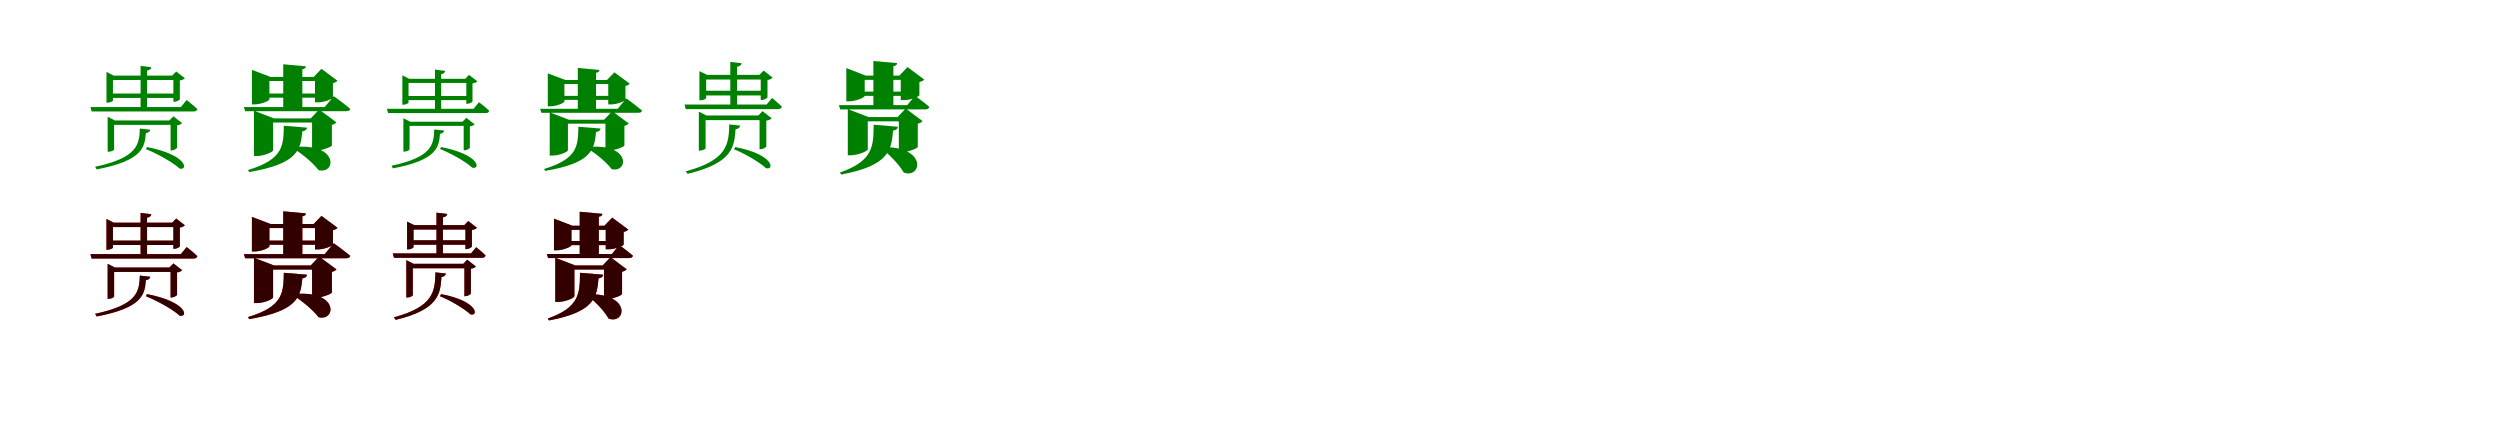 <?xml version="1.0" encoding="UTF-8"?>
<svg width="1700" height="300" xmlns="http://www.w3.org/2000/svg">
<rect width="100%" height="100%" fill="white"/>
<g fill="green" transform="translate(100 100) scale(0.1 -0.1)"><path d="M0.0 0.0 -8.0 -14.0C67.0 -44.0 176.0 -104.0 221.0 -146.0C281.0 -162.0 277.0 -54.0 0.0 0.0ZM22.0 118.0 -49.0 126.0C-53.0 17.0 -64.0 -72.0 -353.0 -134.0L-343.0 -152.0C-28.0 -92.0 -16.0 -0.0 -8.0 95.0C12.0 97.0 20.0 108.0 22.0 118.0ZM269.0 320.0 230.0 272.0H-385.0L-377.0 242.0H316.0C330.0 242.0 339.0 247.0 342.0 258.0C315.0 285.0 269.0 320.0 269.0 320.0ZM29.0 543.0 -44.0 552.0V252.0H-0.0V520.0C19.0 523.0 27.0 531.0 29.0 543.0ZM-224.0 -17.0V151.0H190.0V181.0H-219.0L-268.0 206.0V-32.0H-261.0C-243.0 -32.0 -224.0 -21.0 -224.0 -17.0ZM152.0 181.0H160.0V-23.0H166.0C181.0 -23.0 203.0 -11.0 204.0 -4.0V148.0C219.0 149.0 233.0 156.0 238.0 163.0L179.0 209.0ZM-232.0 316.0V456.0H206.0V486.0H-227.0L-276.0 511.0V302.0H-269.0C-251.0 302.0 -232.0 312.0 -232.0 316.0ZM171.0 486.0H179.0V308.0H185.0C200.0 308.0 222.0 319.0 223.0 325.0V453.0C238.0 454.0 252.0 462.0 257.0 468.0L198.0 514.0ZM201.0 364.0H-248.0V334.0H201.0Z"/></g>
<g fill="green" transform="translate(200 100) scale(0.1 -0.1)"><path d="M0.0 0.0 -7.0 -8.0C50.0 -43.0 128.0 -106.0 166.0 -157.0C286.0 -187.0 305.0 29.0 0.0 0.0ZM88.0 132.0 -70.0 145.0C-73.0 12.0 -71.0 -83.0 -313.0 -156.0L-306.0 -170.0C26.0 -114.0 44.0 -18.0 56.0 107.0C77.0 110.0 86.0 119.0 88.0 132.0ZM270.0 346.0 208.0 272.0H-341.0L-333.0 244.0H355.0C369.0 244.0 380.0 249.0 382.0 260.0C339.0 296.0 270.0 346.0 270.0 346.0ZM80.0 549.0 -74.0 563.0V259.0H56.0V529.0C74.0 532.0 79.0 539.0 80.0 549.0ZM-143.0 -22.0V167.0H197.0V195.0H-137.0L-273.0 247.0V-61.0H-255.0C-202.0 -61.0 -143.0 -33.0 -143.0 -22.0ZM113.0 195.0H122.0V-24.0H146.0C191.0 -24.0 256.0 2.0 257.0 11.0V151.0C273.0 155.0 283.0 162.0 288.0 168.0L170.0 255.0ZM-168.0 325.0V449.0H199.0V477.0H-161.0L-287.0 525.0V290.0H-271.0C-222.0 290.0 -168.0 315.0 -168.0 325.0ZM133.0 477.0H142.0V304.0H164.0C204.0 304.0 263.0 328.0 264.0 336.0V435.0C280.0 438.0 291.0 445.0 295.0 451.0L186.0 532.0ZM201.0 364.0H-212.0V336.0H201.0Z"/></g>
<g fill="green" transform="translate(300 100) scale(0.1 -0.1)"><path d="M0.0 0.0 -8.0 -13.0C64.0 -42.0 168.0 -99.0 211.0 -140.0C269.0 -155.0 265.0 -52.0 0.0 0.0ZM21.0 112.0 -47.0 120.0C-51.0 16.0 -61.0 -68.0 -338.0 -127.0L-328.0 -145.0C-27.0 -88.0 -15.0 -0.0 -8.0 90.0C11.0 92.0 19.0 103.0 21.0 112.0ZM257.0 305.0 220.0 260.0H-369.0L-361.0 231.0H303.0C316.0 231.0 324.0 236.0 327.0 246.0C302.0 272.0 257.0 305.0 257.0 305.0ZM27.0 518.0 -42.0 527.0V241.0H-0.0V496.0C18.0 499.0 26.0 507.0 27.0 518.0ZM-215.0 -16.0V144.0H182.0V172.0H-210.0L-257.0 196.0V-31.0H-250.0C-233.0 -31.0 -215.0 -20.0 -215.0 -16.0ZM145.0 172.0H153.0V-22.0H159.0C173.0 -22.0 194.0 -11.0 195.0 -4.0V141.0C209.0 142.0 222.0 148.0 227.0 155.0L171.0 199.0ZM-222.0 302.0V436.0H197.0V464.0H-218.0L-264.0 488.0V288.0H-258.0C-241.0 288.0 -222.0 298.0 -222.0 302.0ZM164.0 464.0H171.0V294.0H177.0C191.0 294.0 212.0 305.0 213.0 310.0V433.0C228.0 434.0 241.0 441.0 246.0 447.0L189.0 491.0ZM192.0 347.0H-238.0V319.0H192.0Z"/></g>
<g fill="green" transform="translate(400 100) scale(0.1 -0.1)"><path d="M0.0 0.0 -7.0 -8.0C48.0 -41.0 123.0 -101.0 159.0 -150.0C274.0 -178.0 291.0 28.0 0.0 0.0ZM84.0 126.0 -67.0 138.0C-70.0 12.0 -68.0 -79.0 -300.0 -149.0L-293.0 -162.0C24.0 -109.0 42.0 -17.0 53.0 102.0C73.0 105.0 82.0 114.0 84.0 126.0ZM259.0 331.0 200.0 260.0H-327.0L-319.0 233.0H341.0C354.0 233.0 365.0 238.0 366.0 248.0C325.0 283.0 259.0 331.0 259.0 331.0ZM76.0 524.0 -71.0 538.0V247.0H53.0V505.0C70.0 508.0 75.0 515.0 76.0 524.0ZM-138.0 -21.0V159.0H189.0V186.0H-132.0L-262.0 236.0V-58.0H-245.0C-194.0 -58.0 -138.0 -32.0 -138.0 -21.0ZM108.0 186.0H117.0V-23.0H140.0C183.0 -23.0 245.0 2.0 246.0 11.0V144.0C261.0 148.0 271.0 155.0 276.0 160.0L163.0 244.0ZM-162.0 310.0V429.0H190.0V456.0H-155.0L-275.0 501.0V277.0H-260.0C-213.0 277.0 -162.0 301.0 -162.0 310.0ZM127.0 456.0H136.0V290.0H157.0C195.0 290.0 252.0 313.0 253.0 321.0V416.0C268.0 418.0 278.0 425.0 282.0 431.0L178.0 508.0ZM192.0 348.0H-203.0V321.0H192.0Z"/></g>
<g fill="green" transform="translate(500 100) scale(0.1 -0.1)"><path d="M0.0 0.0 -9.0 -15.0C63.0 -43.0 166.0 -104.0 208.0 -143.0C267.0 -162.0 267.0 -51.0 0.0 0.0ZM33.0 146.0 -41.0 154.0C-44.0 21.0 -53.0 -89.0 -337.0 -165.0L-324.0 -182.0C-16.0 -108.0 -7.0 3.0 2.0 121.0C23.0 124.0 31.0 134.0 33.0 146.0ZM250.0 334.0 213.0 289.0H-345.0L-337.0 258.0H290.0C304.0 258.0 314.0 263.0 317.0 275.0C290.0 301.0 250.0 334.0 250.0 334.0ZM43.0 570.0 -34.0 579.0V265.0H12.0V546.0C32.0 549.0 40.0 557.0 43.0 570.0ZM-202.0 -9.0V183.0H183.0V215.0H-197.0L-248.0 241.0V-24.0H-241.0C-222.0 -24.0 -202.0 -13.0 -202.0 -9.0ZM157.0 215.0H165.0V-15.0H171.0C187.0 -15.0 210.0 -2.0 211.0 4.0V180.0C227.0 181.0 242.0 189.0 247.0 196.0L185.0 244.0ZM-198.0 333.0V459.0H189.0V491.0H-192.0L-244.0 516.0V318.0H-236.0C-217.0 318.0 -198.0 329.0 -198.0 333.0ZM164.0 491.0H173.0V320.0H179.0C195.0 320.0 218.0 332.0 219.0 339.0V456.0C234.0 457.0 249.0 466.0 254.0 472.0L193.0 520.0ZM196.0 383.0H-221.0V351.0H196.0Z"/></g>
<g fill="green" transform="translate(600 100) scale(0.1 -0.1)"><path d="M0.0 0.0 -8.0 -7.0C44.0 -48.0 113.0 -116.0 145.0 -173.0C266.0 -219.0 312.0 4.0 0.0 0.0ZM106.0 138.0 -59.0 152.0C-61.0 9.0 -59.0 -93.0 -288.0 -173.0L-280.0 -187.0C44.0 -126.0 61.0 -23.0 73.0 112.0C95.0 115.0 104.0 124.0 106.0 138.0ZM222.0 349.0 169.0 285.0H-295.0L-287.0 256.0H291.0C306.0 256.0 316.0 261.0 320.0 273.0C282.0 305.0 222.0 349.0 222.0 349.0ZM100.0 571.0 -61.0 585.0V268.0H75.0V550.0C94.0 553.0 99.0 560.0 100.0 571.0ZM-99.0 -15.0V175.0H183.0V204.0H-94.0L-235.0 258.0V-56.0H-216.0C-161.0 -56.0 -99.0 -26.0 -99.0 -15.0ZM103.0 204.0H112.0V-34.0H135.0C178.0 -34.0 240.0 -8.0 241.0 1.0V159.0C258.0 163.0 269.0 170.0 273.0 177.0L159.0 262.0ZM-120.0 348.0V457.0H209.0V486.0H-114.0L-245.0 537.0V311.0H-228.0C-178.0 311.0 -120.0 337.0 -120.0 348.0ZM116.0 486.0H125.0V319.0H148.0C189.0 319.0 251.0 343.0 252.0 352.0V442.0C269.0 446.0 281.0 453.0 285.0 459.0L171.0 544.0ZM216.0 377.0H-191.0V348.0H216.0Z"/></g>
<g fill="red" transform="translate(100 200) scale(0.1 -0.1)"><path d="M0.0 0.0 -8.0 -14.0C67.0 -44.0 176.0 -104.0 221.0 -146.0C281.0 -162.0 277.0 -54.0 0.0 0.0ZM22.0 118.0 -49.0 126.0C-53.0 17.0 -64.0 -72.0 -353.0 -134.0L-343.0 -152.0C-28.0 -92.0 -16.0 0.0 -8.0 95.0C12.0 97.0 20.0 108.0 22.0 118.0ZM269.0 320.0 230.0 272.0H-385.0L-377.0 242.0H316.0C330.0 242.0 339.0 247.0 342.0 258.0C315.0 285.0 269.0 320.0 269.0 320.0ZM29.0 543.0 -44.0 552.0V252.0H0.0V520.0C19.0 523.0 27.0 531.0 29.0 543.0ZM-224.0 -17.0V151.0H190.0V181.0H-219.0L-268.0 206.0V-32.0H-261.0C-243.0 -32.0 -224.0 -21.0 -224.0 -17.0ZM152.0 181.0H160.0V-23.0H166.0C181.0 -23.0 203.0 -11.0 204.0 -4.0V148.0C219.0 149.0 233.0 156.0 238.0 163.0L179.0 209.0ZM-232.0 316.0V456.0H206.0V486.0H-227.0L-276.0 511.0V302.0H-269.0C-251.0 302.0 -232.0 312.0 -232.0 316.0ZM171.0 486.0H179.0V308.0H185.0C200.0 308.0 222.0 319.0 223.0 325.0V453.0C238.0 454.0 252.0 462.0 257.0 468.0L198.0 514.0ZM201.0 364.0H-248.0V334.0H201.0Z"/></g>
<g fill="black" opacity=".8" transform="translate(100 200) scale(0.1 -0.1)"><path d="M0.0 0.0 -8.0 -14.0C67.0 -44.0 176.0 -104.0 221.0 -146.0C281.0 -162.0 277.0 -54.0 0.0 0.0ZM22.0 118.0 -49.0 126.0C-53.0 17.0 -64.0 -72.0 -353.0 -134.0L-343.0 -152.0C-28.0 -92.0 -16.0 0.0 -8.0 95.0C12.0 97.0 20.0 108.0 22.0 118.0ZM269.0 320.0 230.0 272.0H-385.0L-377.0 242.0H316.0C330.0 242.0 339.0 247.0 342.0 258.0C315.0 285.0 269.0 320.0 269.0 320.0ZM29.0 543.0 -44.0 552.0V252.0H0.0V520.0C19.0 523.0 27.0 531.0 29.0 543.0ZM-224.0 -17.0V151.0H190.0V181.0H-219.0L-268.0 206.0V-32.0H-261.0C-243.0 -32.0 -224.0 -21.0 -224.0 -17.0ZM152.0 181.0H160.0V-23.0H166.0C181.0 -23.0 203.0 -11.0 204.0 -4.0V148.0C219.0 149.0 233.0 156.0 238.0 163.0L179.0 209.0ZM-232.0 316.0V456.0H206.0V486.0H-227.0L-276.0 511.0V302.0H-269.0C-251.0 302.0 -232.0 312.0 -232.0 316.0ZM171.0 486.0H179.0V308.0H185.0C200.0 308.0 222.0 319.0 223.0 325.0V453.0C238.0 454.0 252.0 462.0 257.0 468.0L198.0 514.0ZM201.0 364.0H-248.0V334.0H201.0Z"/></g>
<g fill="red" transform="translate(200 200) scale(0.1 -0.1)"><path d="M0.0 0.0 -7.0 -8.0C50.0 -43.0 128.0 -106.0 166.0 -157.0C286.0 -187.0 305.0 29.0 0.0 0.0ZM88.0 132.0 -70.0 145.0C-73.0 12.0 -71.0 -83.0 -313.0 -156.0L-306.0 -170.0C26.0 -114.0 44.0 -18.0 56.0 107.0C77.0 110.0 86.0 119.0 88.0 132.0ZM270.0 346.0 208.0 272.0H-341.0L-333.0 244.0H355.0C369.0 244.0 380.0 249.0 382.0 260.0C339.0 296.0 270.0 346.0 270.0 346.0ZM80.0 549.0 -74.0 563.0V259.0H56.0V529.0C74.0 532.0 79.0 539.0 80.0 549.0ZM-143.0 -22.0V167.0H197.0V195.0H-137.0L-273.0 247.0V-61.0H-255.0C-202.0 -61.0 -143.0 -33.0 -143.0 -22.0ZM113.0 195.0H122.0V-24.0H146.0C191.0 -24.0 256.0 2.0 257.0 11.0V151.0C273.0 155.0 283.0 162.0 288.0 168.0L170.0 255.0ZM-168.0 325.0V449.0H199.0V477.0H-161.0L-287.0 525.0V290.0H-271.0C-222.0 290.0 -168.0 315.0 -168.0 325.0ZM133.0 477.0H142.0V304.0H164.0C204.0 304.0 263.0 328.0 264.0 336.0V435.0C280.0 438.0 291.0 445.0 295.0 451.0L186.0 532.0ZM201.0 364.0H-212.0V336.0H201.0Z"/></g>
<g fill="black" opacity=".8" transform="translate(200 200) scale(0.1 -0.1)"><path d="M0.0 0.0 -7.0 -8.0C50.0 -43.0 128.0 -106.0 166.0 -157.0C286.0 -187.0 305.0 29.0 0.0 0.0ZM88.0 132.0 -70.0 145.0C-73.0 12.0 -71.0 -83.0 -313.0 -156.0L-306.0 -170.0C26.0 -114.0 44.0 -18.0 56.0 107.0C77.0 110.0 86.0 119.0 88.0 132.0ZM270.0 346.0 208.0 272.0H-341.0L-333.0 244.0H355.0C369.0 244.0 380.0 249.0 382.0 260.0C339.0 296.0 270.0 346.0 270.0 346.0ZM80.0 549.0 -74.0 563.0V259.0H56.0V529.0C74.0 532.0 79.0 539.0 80.0 549.0ZM-143.0 -22.0V167.0H197.0V195.0H-137.0L-273.0 247.0V-61.0H-255.0C-202.0 -61.0 -143.0 -33.0 -143.0 -22.0ZM113.0 195.0H122.0V-24.0H146.0C191.0 -24.0 256.0 2.0 257.0 11.0V151.0C273.0 155.0 283.0 162.0 288.0 168.0L170.0 255.0ZM-168.0 325.0V449.0H199.0V477.0H-161.0L-287.0 525.0V290.0H-271.0C-222.0 290.0 -168.0 315.0 -168.0 325.0ZM133.0 477.0H142.0V304.0H164.0C204.0 304.0 263.0 328.0 264.0 336.0V435.0C280.0 438.0 291.0 445.0 295.0 451.0L186.0 532.0ZM201.0 364.0H-212.0V336.0H201.0Z"/></g>
<g fill="red" transform="translate(300 200) scale(0.1 -0.1)"><path d="M0.0 0.0 -9.0 -14.0C60.0 -41.0 158.0 -99.0 198.0 -137.0C255.0 -155.0 255.0 -49.0 0.0 0.0ZM32.0 140.0 -39.0 148.0C-42.0 20.0 -50.0 -85.0 -322.0 -158.0L-309.0 -175.0C-15.0 -104.0 -6.0 3.0 2.0 116.0C22.0 119.0 30.0 129.0 32.0 140.0ZM238.0 319.0 203.0 277.0H-329.0L-321.0 247.0H277.0C290.0 247.0 299.0 252.0 302.0 263.0C277.0 288.0 238.0 319.0 238.0 319.0ZM41.0 545.0 -32.0 554.0V254.0H12.0V522.0C31.0 525.0 39.0 533.0 41.0 545.0ZM-193.0 -8.0V176.0H175.0V206.0H-188.0L-237.0 231.0V-23.0H-230.0C-212.0 -23.0 -193.0 -12.0 -193.0 -8.0ZM150.0 206.0H158.0V-14.0H164.0C179.0 -14.0 201.0 -2.0 202.0 4.0V173.0C217.0 174.0 231.0 181.0 236.0 188.0L177.0 234.0ZM-188.0 319.0V439.0H180.0V469.0H-183.0L-232.0 493.0V304.0H-225.0C-207.0 304.0 -188.0 315.0 -188.0 319.0ZM157.0 469.0H165.0V306.0H171.0C186.0 306.0 208.0 318.0 209.0 324.0V436.0C224.0 437.0 238.0 445.0 243.0 451.0L184.0 497.0ZM187.0 366.0H-211.0V336.0H187.0Z"/></g>
<g fill="black" opacity=".8" transform="translate(300 200) scale(0.1 -0.1)"><path d="M0.0 0.0 -9.0 -14.0C60.0 -41.0 158.0 -99.0 198.0 -137.0C255.0 -155.0 255.0 -49.0 0.0 0.0ZM32.0 140.0 -39.0 148.0C-42.0 20.0 -50.0 -85.0 -322.0 -158.0L-309.0 -175.0C-15.0 -104.0 -6.0 3.0 2.0 116.0C22.0 119.0 30.0 129.0 32.0 140.0ZM238.0 319.0 203.0 277.0H-329.0L-321.0 247.0H277.0C290.0 247.0 299.0 252.0 302.0 263.0C277.0 288.0 238.0 319.0 238.0 319.0ZM41.0 545.0 -32.0 554.0V254.0H12.0V522.0C31.0 525.0 39.0 533.0 41.0 545.0ZM-193.0 -8.0V176.0H175.0V206.0H-188.0L-237.0 231.0V-23.0H-230.0C-212.0 -23.0 -193.0 -12.0 -193.0 -8.0ZM150.0 206.0H158.0V-14.0H164.0C179.0 -14.0 201.0 -2.0 202.0 4.0V173.0C217.0 174.0 231.0 181.0 236.0 188.0L177.0 234.0ZM-188.0 319.0V439.0H180.0V469.0H-183.0L-232.0 493.0V304.0H-225.0C-207.0 304.0 -188.0 315.0 -188.0 319.0ZM157.0 469.0H165.0V306.0H171.0C186.0 306.0 208.0 318.0 209.0 324.0V436.0C224.0 437.0 238.0 445.0 243.0 451.0L184.0 497.0ZM187.0 366.0H-211.0V336.0H187.0Z"/></g>
<g fill="red" transform="translate(400 200) scale(0.1 -0.1)"><path d="M0.0 0.0 -8.0 -7.0C42.0 -46.0 108.0 -111.0 138.0 -166.0C254.0 -210.0 298.0 3.0 0.0 0.0ZM102.0 132.0 -56.0 145.0C-58.0 9.0 -56.0 -89.0 -275.0 -166.0L-267.0 -179.0C42.0 -121.0 59.0 -22.0 70.0 107.0C91.0 110.0 100.0 119.0 102.0 132.0ZM211.0 334.0 161.0 273.0H-281.0L-273.0 245.0H277.0C291.0 245.0 301.0 250.0 304.0 261.0C268.0 292.0 211.0 334.0 211.0 334.0ZM96.0 546.0 -58.0 560.0V256.0H72.0V526.0C90.0 529.0 95.0 536.0 96.0 546.0ZM-94.0 -14.0V167.0H175.0V195.0H-89.0L-224.0 247.0V-53.0H-206.0C-153.0 -53.0 -94.0 -25.0 -94.0 -14.0ZM98.0 195.0H107.0V-33.0H129.0C170.0 -33.0 229.0 -8.0 230.0 1.0V152.0C246.0 156.0 257.0 163.0 261.0 169.0L152.0 251.0ZM-114.0 333.0V437.0H200.0V465.0H-108.0L-233.0 513.0V298.0H-217.0C-169.0 298.0 -114.0 323.0 -114.0 333.0ZM110.0 465.0H119.0V305.0H141.0C180.0 305.0 240.0 328.0 241.0 337.0V423.0C257.0 426.0 268.0 433.0 272.0 439.0L163.0 520.0ZM207.0 361.0H-182.0V333.0H207.0Z"/></g>
<g fill="black" opacity=".8" transform="translate(400 200) scale(0.1 -0.1)"><path d="M0.0 0.0 -8.0 -7.0C42.0 -46.0 108.0 -111.0 138.0 -166.0C254.0 -210.0 298.0 3.0 0.0 0.0ZM102.0 132.0 -56.0 145.0C-58.0 9.0 -56.0 -89.0 -275.0 -166.0L-267.0 -179.0C42.0 -121.0 59.0 -22.0 70.0 107.0C91.0 110.0 100.0 119.0 102.0 132.0ZM211.0 334.0 161.0 273.0H-281.0L-273.0 245.0H277.0C291.0 245.0 301.0 250.0 304.0 261.0C268.0 292.0 211.0 334.0 211.0 334.0ZM96.0 546.0 -58.0 560.0V256.0H72.0V526.0C90.0 529.0 95.0 536.0 96.0 546.0ZM-94.0 -14.0V167.0H175.0V195.0H-89.0L-224.0 247.0V-53.0H-206.0C-153.0 -53.0 -94.0 -25.0 -94.0 -14.0ZM98.0 195.0H107.0V-33.0H129.0C170.0 -33.0 229.0 -8.0 230.0 1.0V152.0C246.0 156.0 257.0 163.0 261.0 169.0L152.0 251.0ZM-114.0 333.0V437.0H200.0V465.0H-108.0L-233.0 513.0V298.0H-217.0C-169.0 298.0 -114.0 323.0 -114.0 333.0ZM110.0 465.0H119.0V305.0H141.0C180.0 305.0 240.0 328.0 241.0 337.0V423.0C257.0 426.0 268.0 433.0 272.0 439.0L163.0 520.0ZM207.0 361.0H-182.0V333.0H207.0Z"/></g>
</svg>

